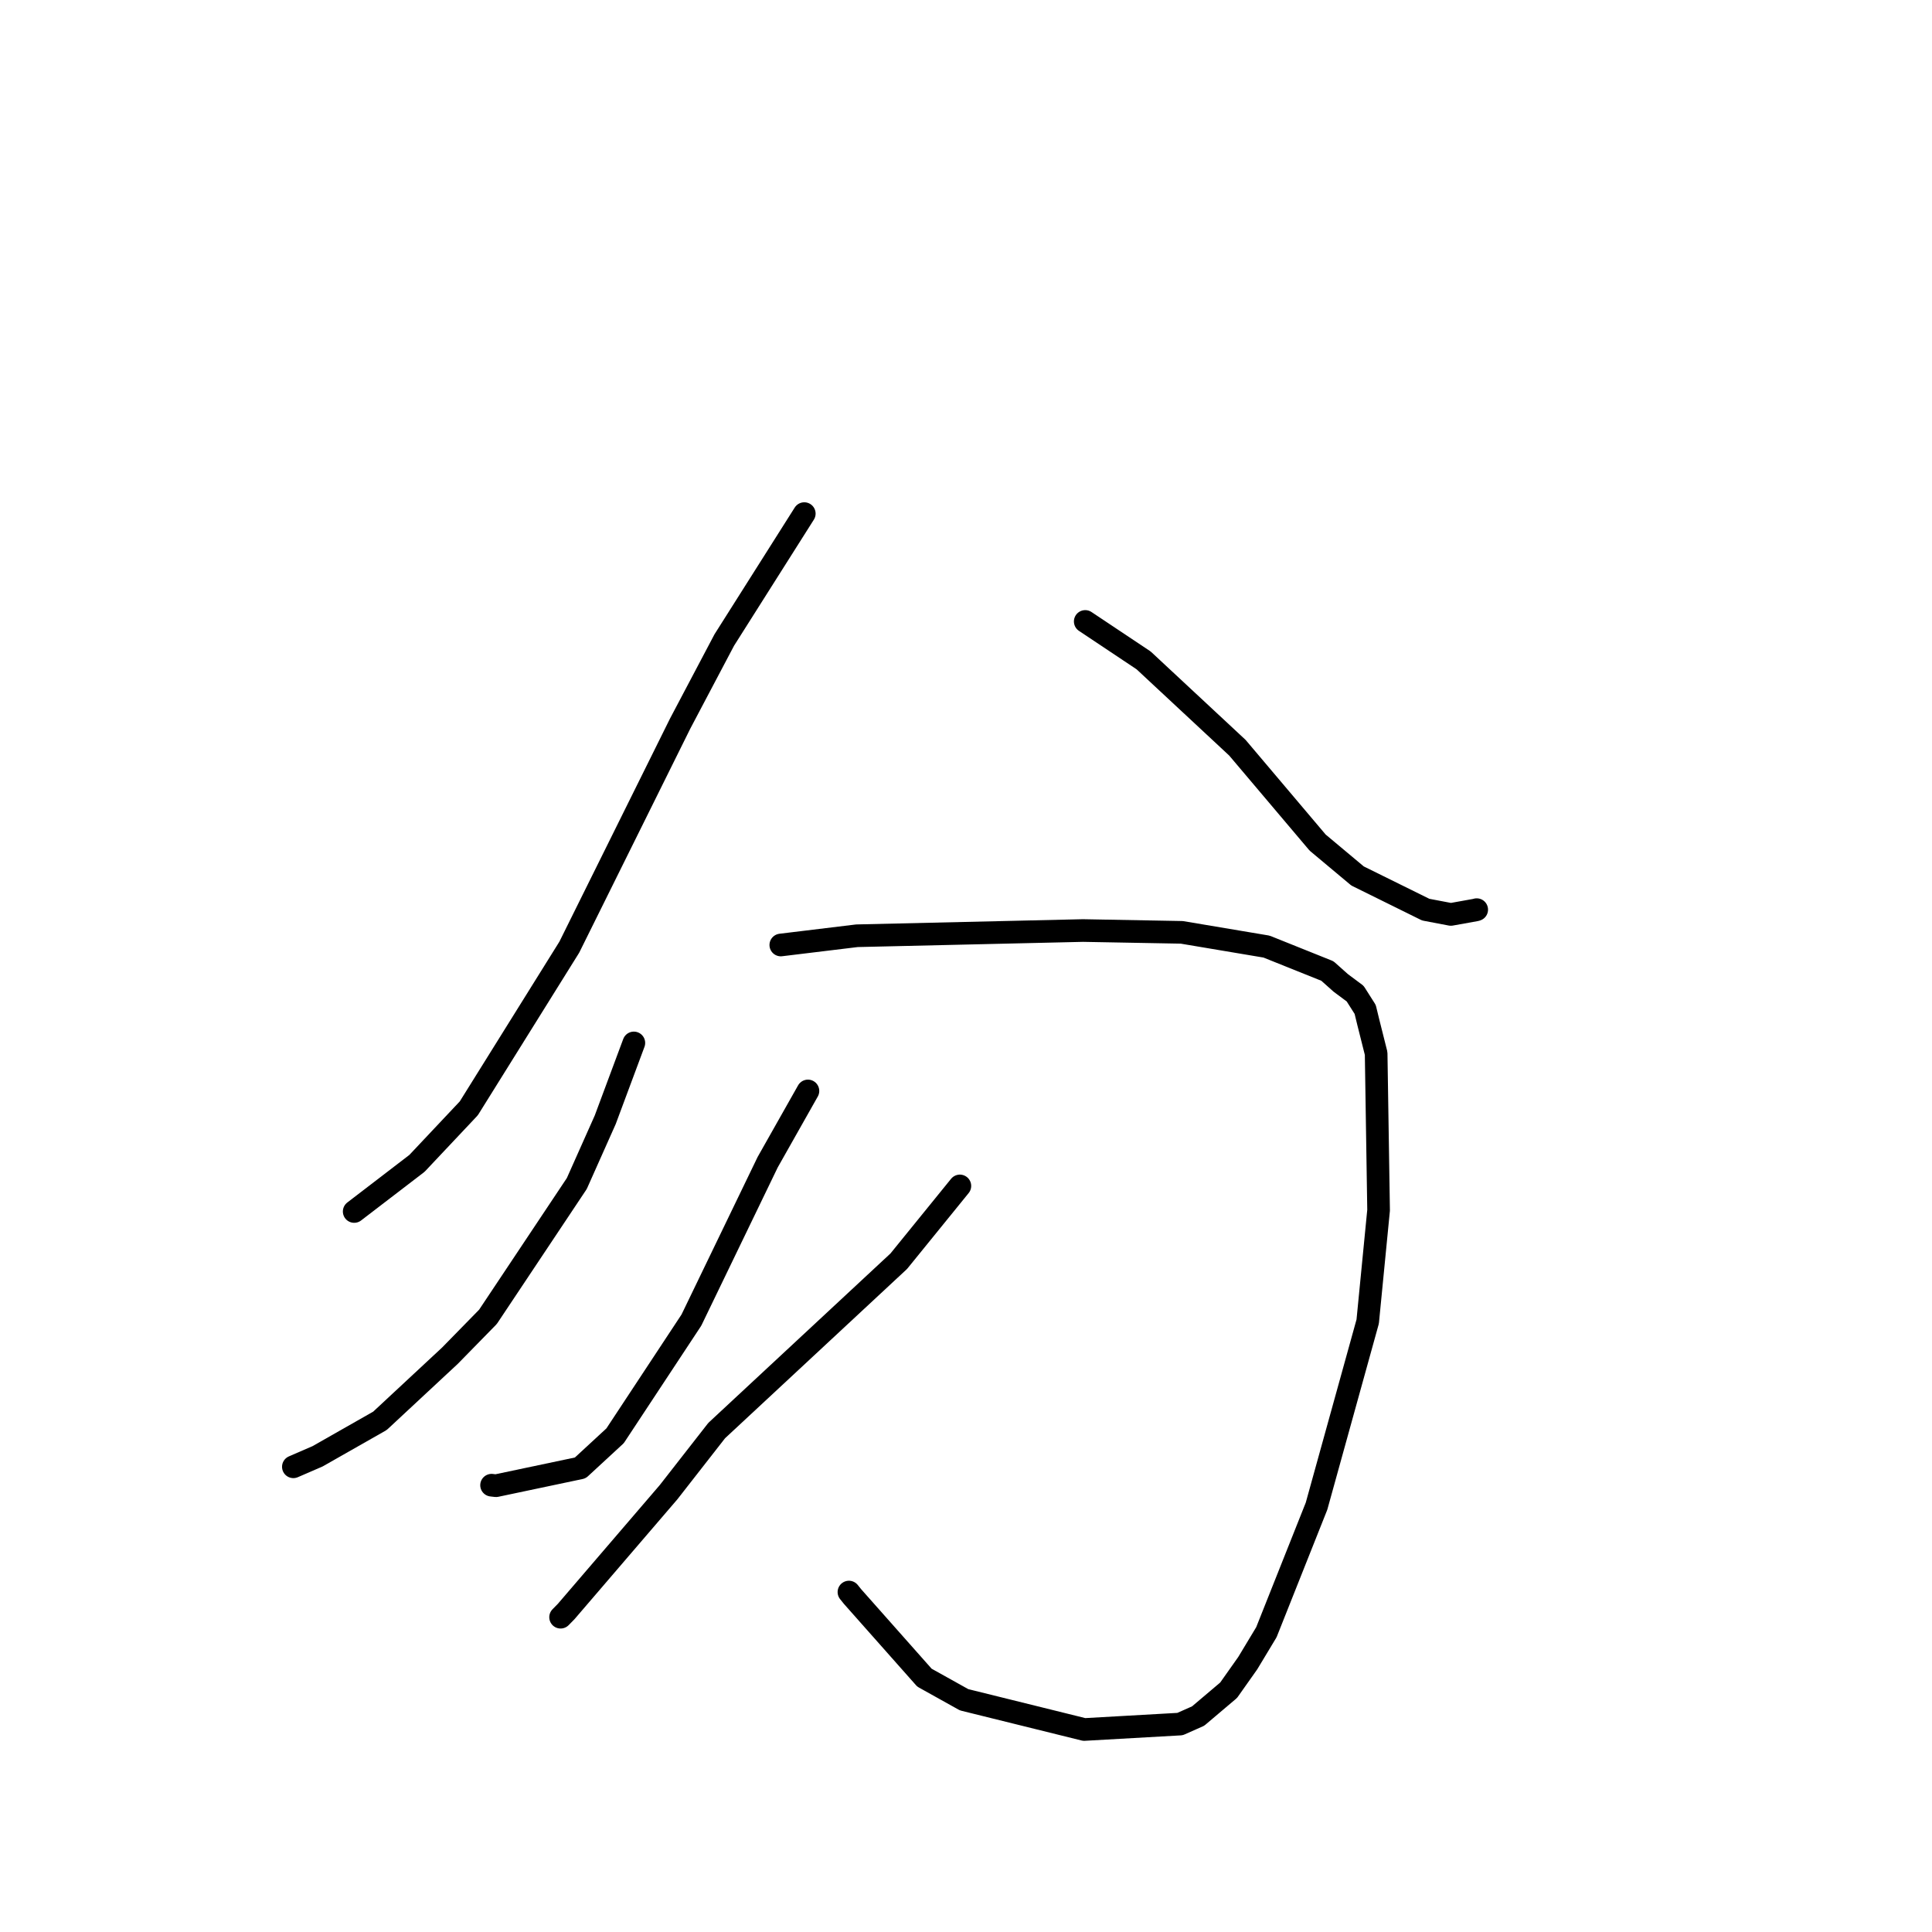 <?xml version="1.0" standalone="no"?>
    <svg width="256" height="256" xmlns="http://www.w3.org/2000/svg" version="1.1">
    <polyline stroke="black" stroke-width="3" stroke-linecap="round" fill="transparent" stroke-linejoin="round" points="106.572 68.056 95.97 84.804 90.12 95.887 75.438 125.499 62.118 146.861 55.252 154.15 47.688 159.949 46.932 160.529 " />
        <polyline stroke="black" stroke-width="3" stroke-linecap="round" fill="transparent" stroke-linejoin="round" points="143.799 82.345 151.536 87.506 163.961 99.076 174.592 111.645 179.883 116.071 188.915 120.532 192.247 121.166 195.566 120.57 195.659 120.538 195.672 120.533 " />
        <polyline stroke="black" stroke-width="3" stroke-linecap="round" fill="transparent" stroke-linejoin="round" points="83.989 138.194 80.193 148.386 76.43 156.822 64.658 174.487 59.627 179.629 50.343 188.269 42.077 192.97 39.164 194.232 38.872 194.358 " />
        <polyline stroke="black" stroke-width="3" stroke-linecap="round" fill="transparent" stroke-linejoin="round" points="103.46 125.217 113.549 123.992 143.503 123.3 156.591 123.541 167.825 125.429 175.888 128.664 177.661 130.244 179.565 131.661 180.894 133.755 181.317 135.494 182.346 139.586 182.67 160.359 181.227 175.112 174.448 199.572 167.803 216.278 165.334 220.375 162.798 223.965 158.758 227.385 156.362 228.449 143.668 229.167 127.75 225.228 122.492 222.298 112.978 211.565 112.488 210.956 " />
        <polyline stroke="black" stroke-width="3" stroke-linecap="round" fill="transparent" stroke-linejoin="round" points="107.056 144.556 101.718 154.002 91.614 174.92 81.504 190.249 76.888 194.51 65.726 196.864 65.135 196.797 " />
        <polyline stroke="black" stroke-width="3" stroke-linecap="round" fill="transparent" stroke-linejoin="round" points="127.188 157.142 119.092 167.116 94.965 189.558 88.59 197.722 75.015 213.54 74.281 214.288 " />
        </svg>